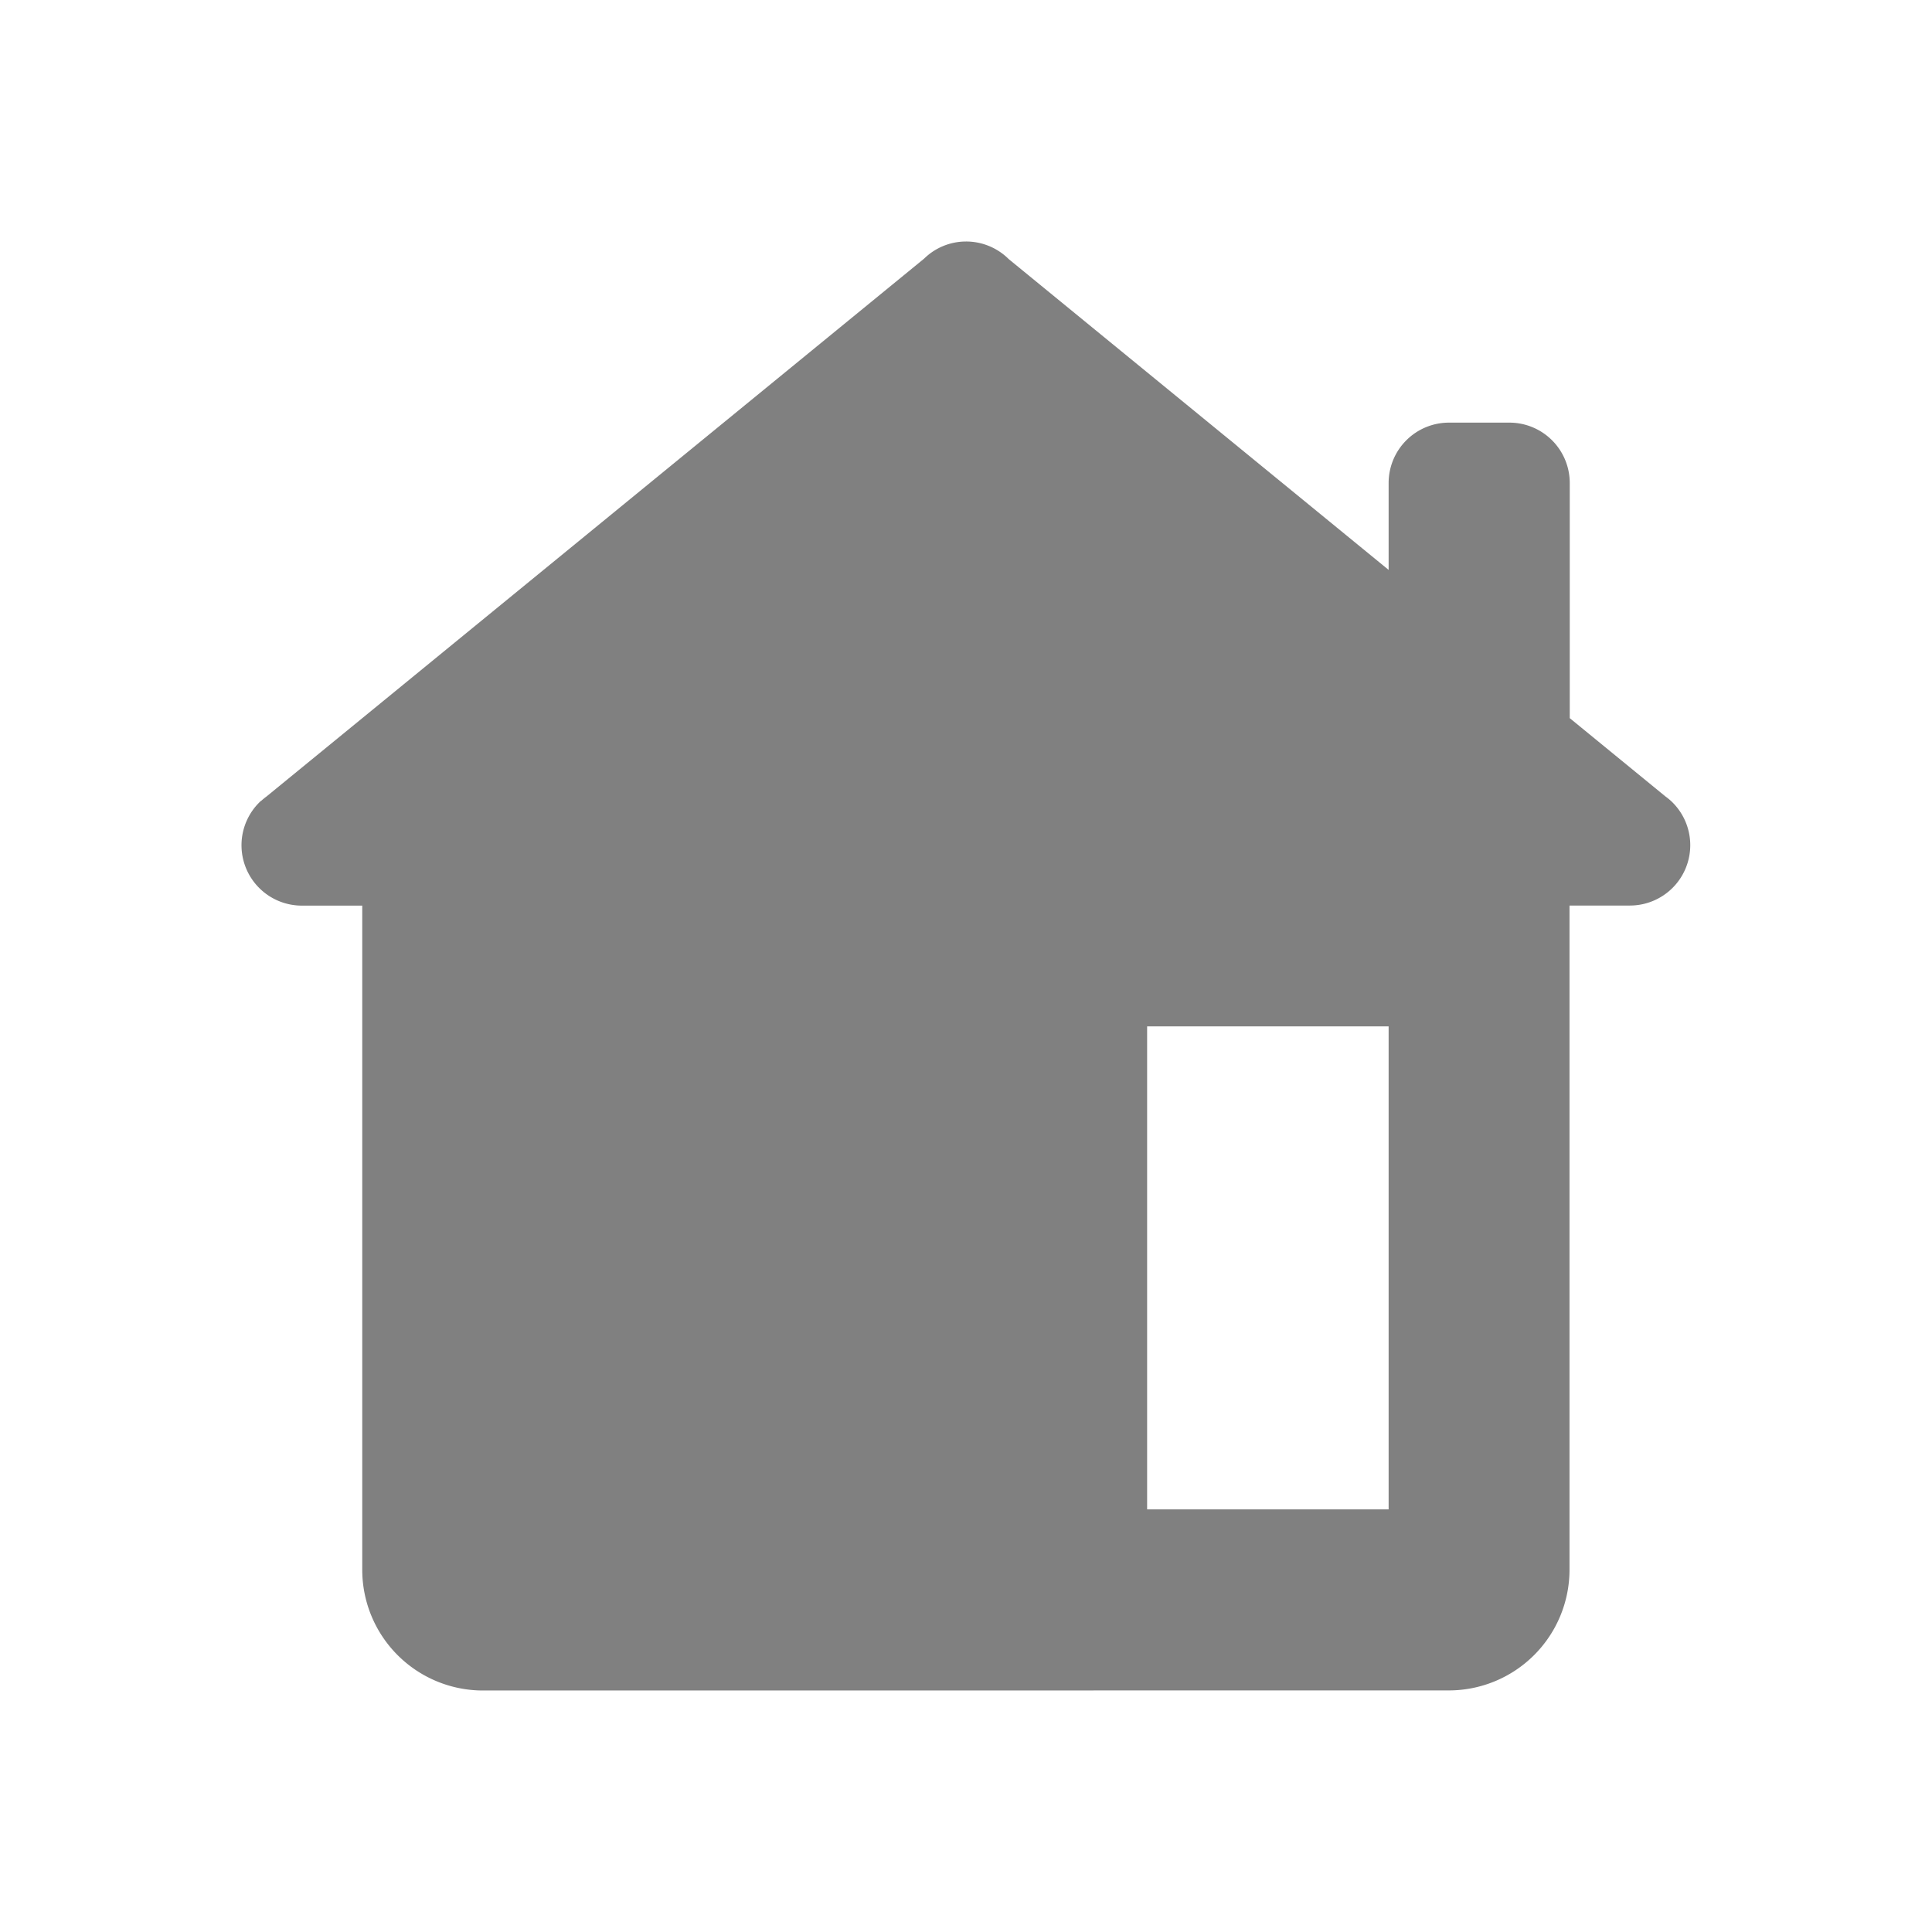 <svg xmlns="http://www.w3.org/2000/svg" width="48" height="48" viewBox="0 0 48 48">
  <g id="icon1" transform="translate(3550 -15886)">
    <rect id="Rectangle_23837" data-name="Rectangle 23837" width="48" height="48" transform="translate(-3550 15886)" fill="gray" opacity="0"/>
    <g id="home" transform="translate(-3544 15892)">
      <path id="Union_136" data-name="Union 136" d="M19724-1815a3,3,0,0,1-3-3v-16.5h-1.5a1.5,1.5,0,0,1-1.5-1.5,1.5,1.5,0,0,1,.48-1.1h0l.006,0a1.58,1.58,0,0,1,.135-.111l16.338-13.363A1.489,1.489,0,0,1,19736-1851a1.5,1.5,0,0,1,1.061.437l9.439,7.722V-1845a1.5,1.5,0,0,1,1.5-1.5h1.5a1.5,1.5,0,0,1,1.5,1.5v5.842l2.377,1.945a1.579,1.579,0,0,1,.137.111l0,0h0a1.5,1.5,0,0,1,.48,1.1,1.5,1.5,0,0,1-1.5,1.5h-1.5v16.5a3,3,0,0,1-3,3Zm16.5-4.5h6v-12h-6Z" transform="translate(-19718 1851)" fill="gray"/>
    </g>
  </g>
</svg>

